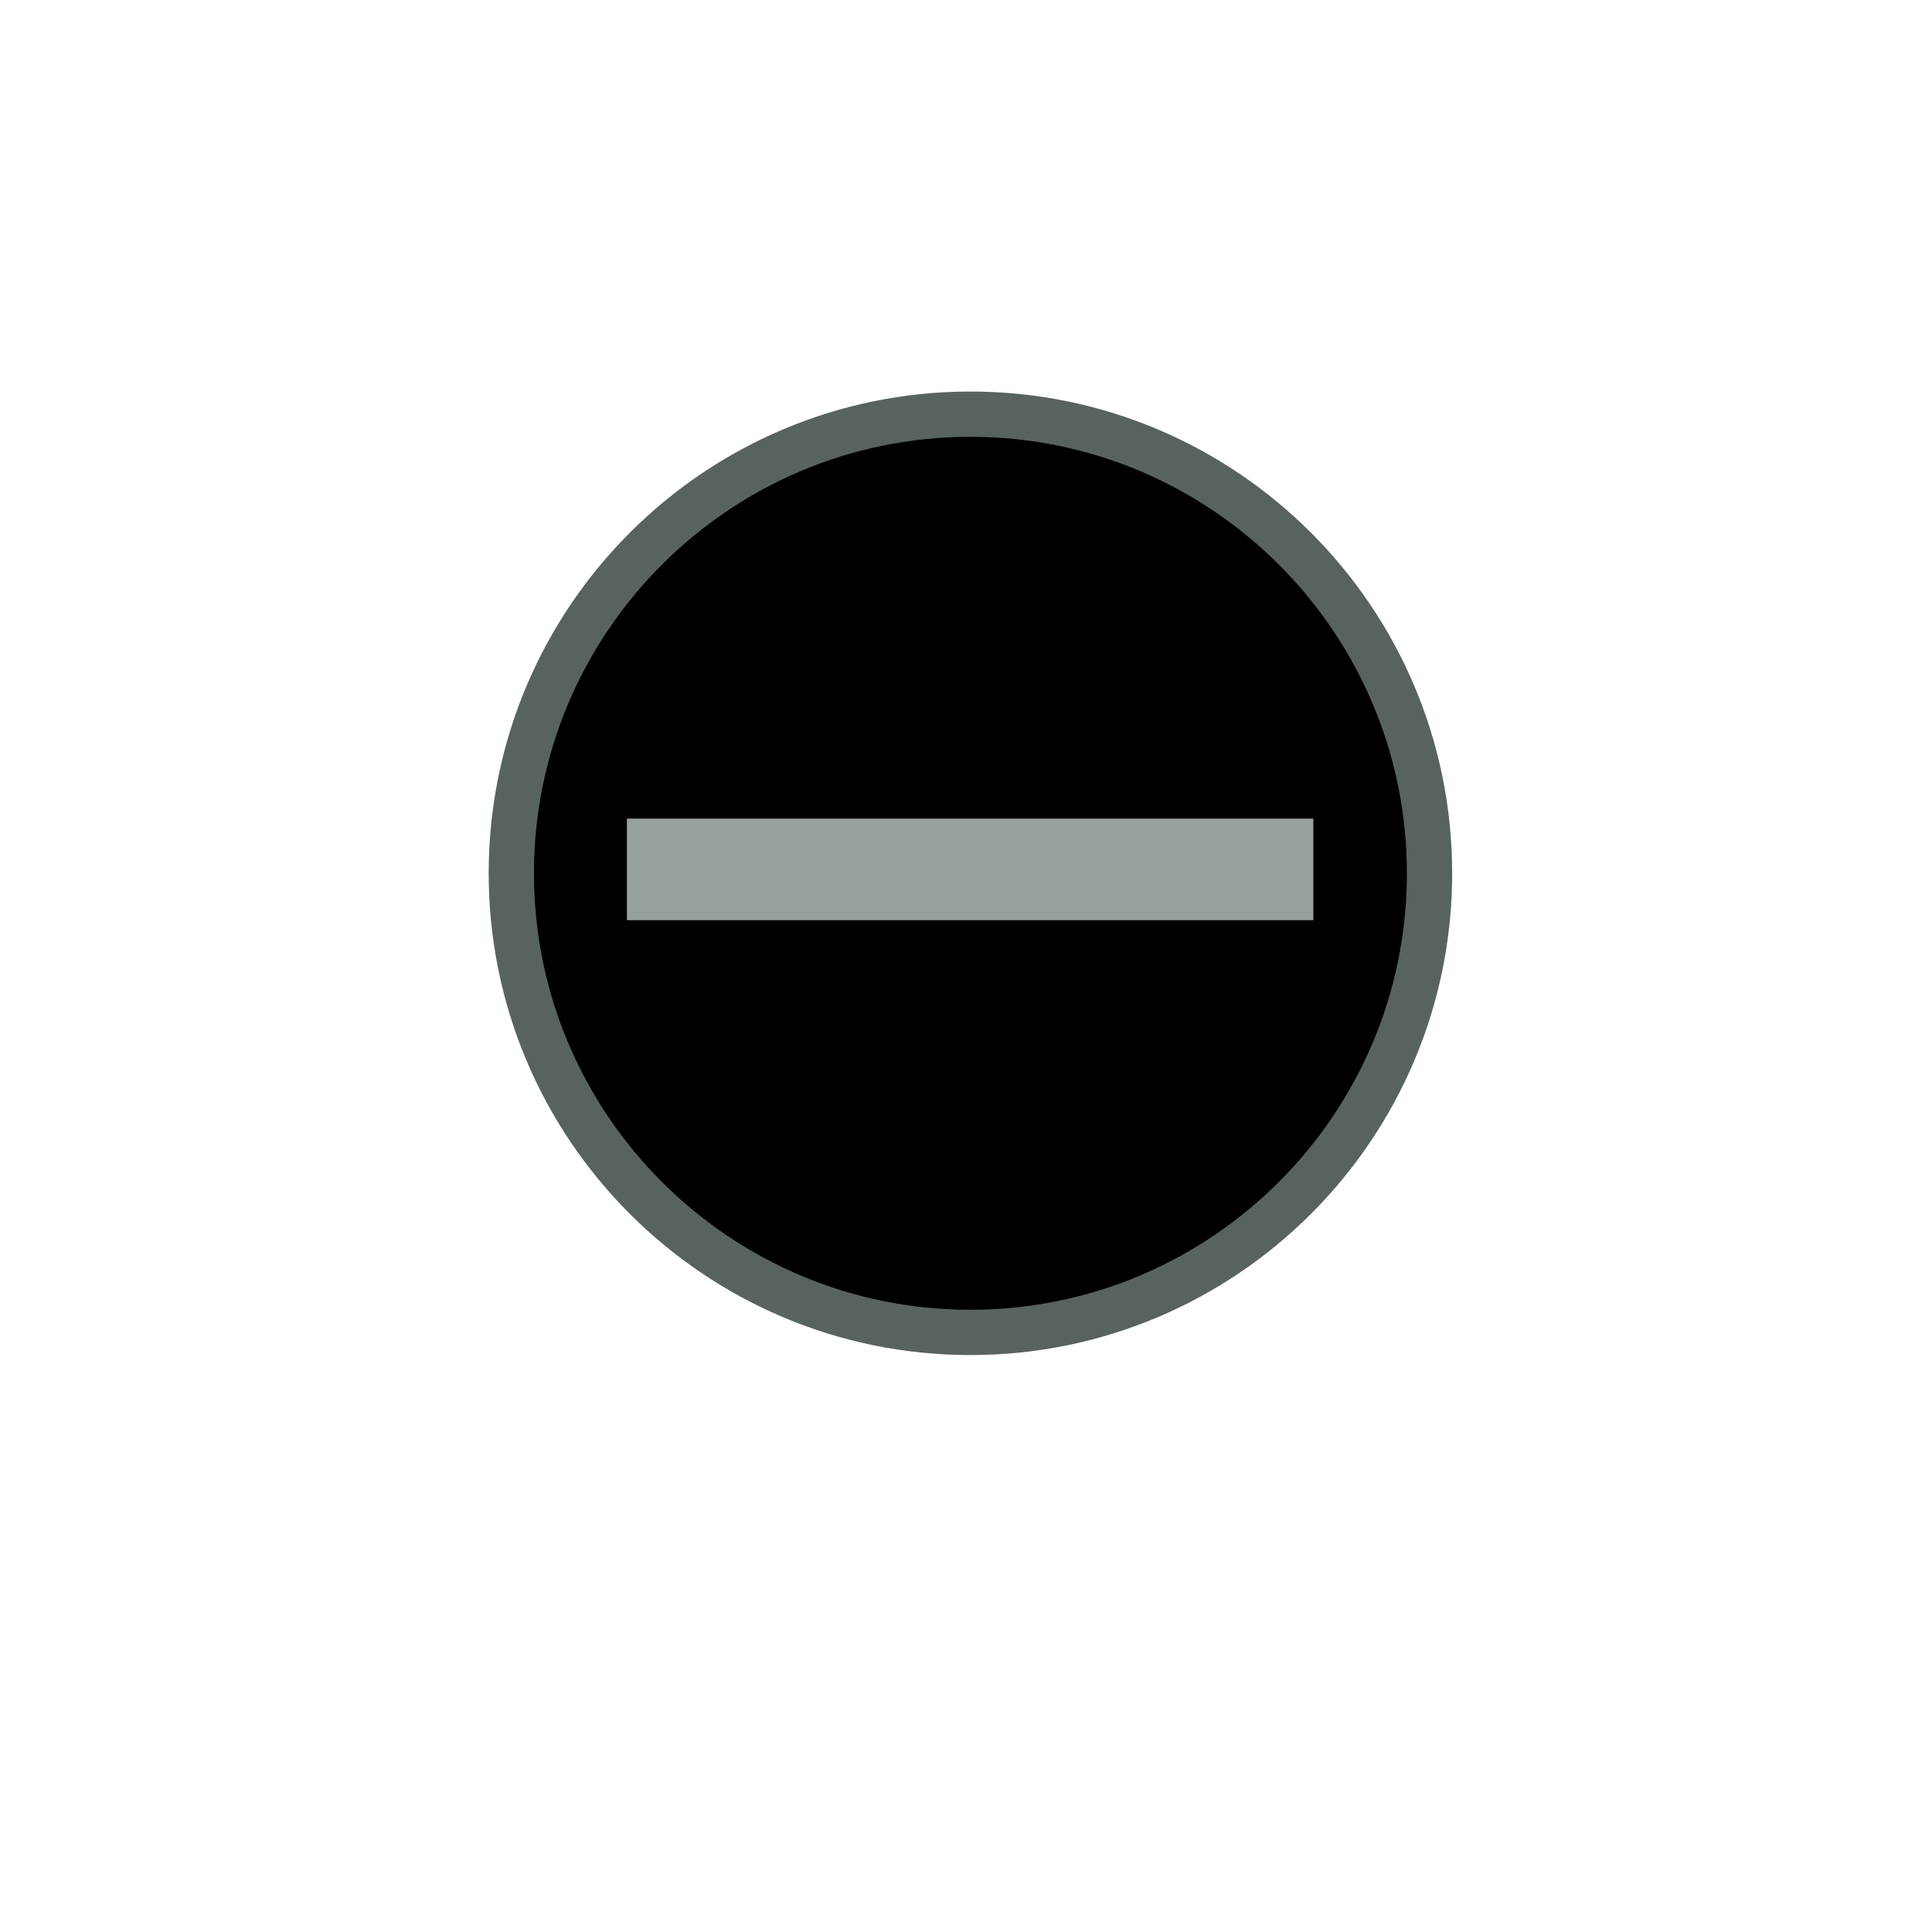 <?xml version="1.0" encoding="UTF-8" standalone="no"?>
<!DOCTYPE svg PUBLIC "-//W3C//DTD SVG 1.1//EN" "http://www.w3.org/Graphics/SVG/1.1/DTD/svg11.dtd">
<svg version="1.1" xmlns="http://www.w3.org/2000/svg" xmlns:xlink="http://www.w3.org/1999/xlink" preserveAspectRatio="xMidYMid meet" viewBox="0 0 640 640" width="50" height="50"><defs><path d="M473.55 289.29C473.55 373.23 405.4 441.38 321.46 441.38C237.52 441.38 169.38 373.23 169.38 289.29C169.38 205.35 237.52 137.2 321.46 137.2C405.4 137.2 473.55 205.35 473.55 289.29Z" id="aWoOxAsE"></path><path d="M207.67 271.18L435.06 271.18L435.06 304.82L207.67 304.82L207.67 271.18Z" id="cDjOWkYSS"></path></defs><g><g><g><use xlink:href="#aWoOxAsE" opacity="1" fill="#000000" fill-opacity="1"></use><g><use xlink:href="#aWoOxAsE" opacity="1" fill-opacity="0" stroke="#59635e" stroke-width="15" stroke-opacity="1"></use></g></g><g><use xlink:href="#cDjOWkYSS" opacity="1" fill="#98a19d" fill-opacity="1"></use></g></g></g></svg>